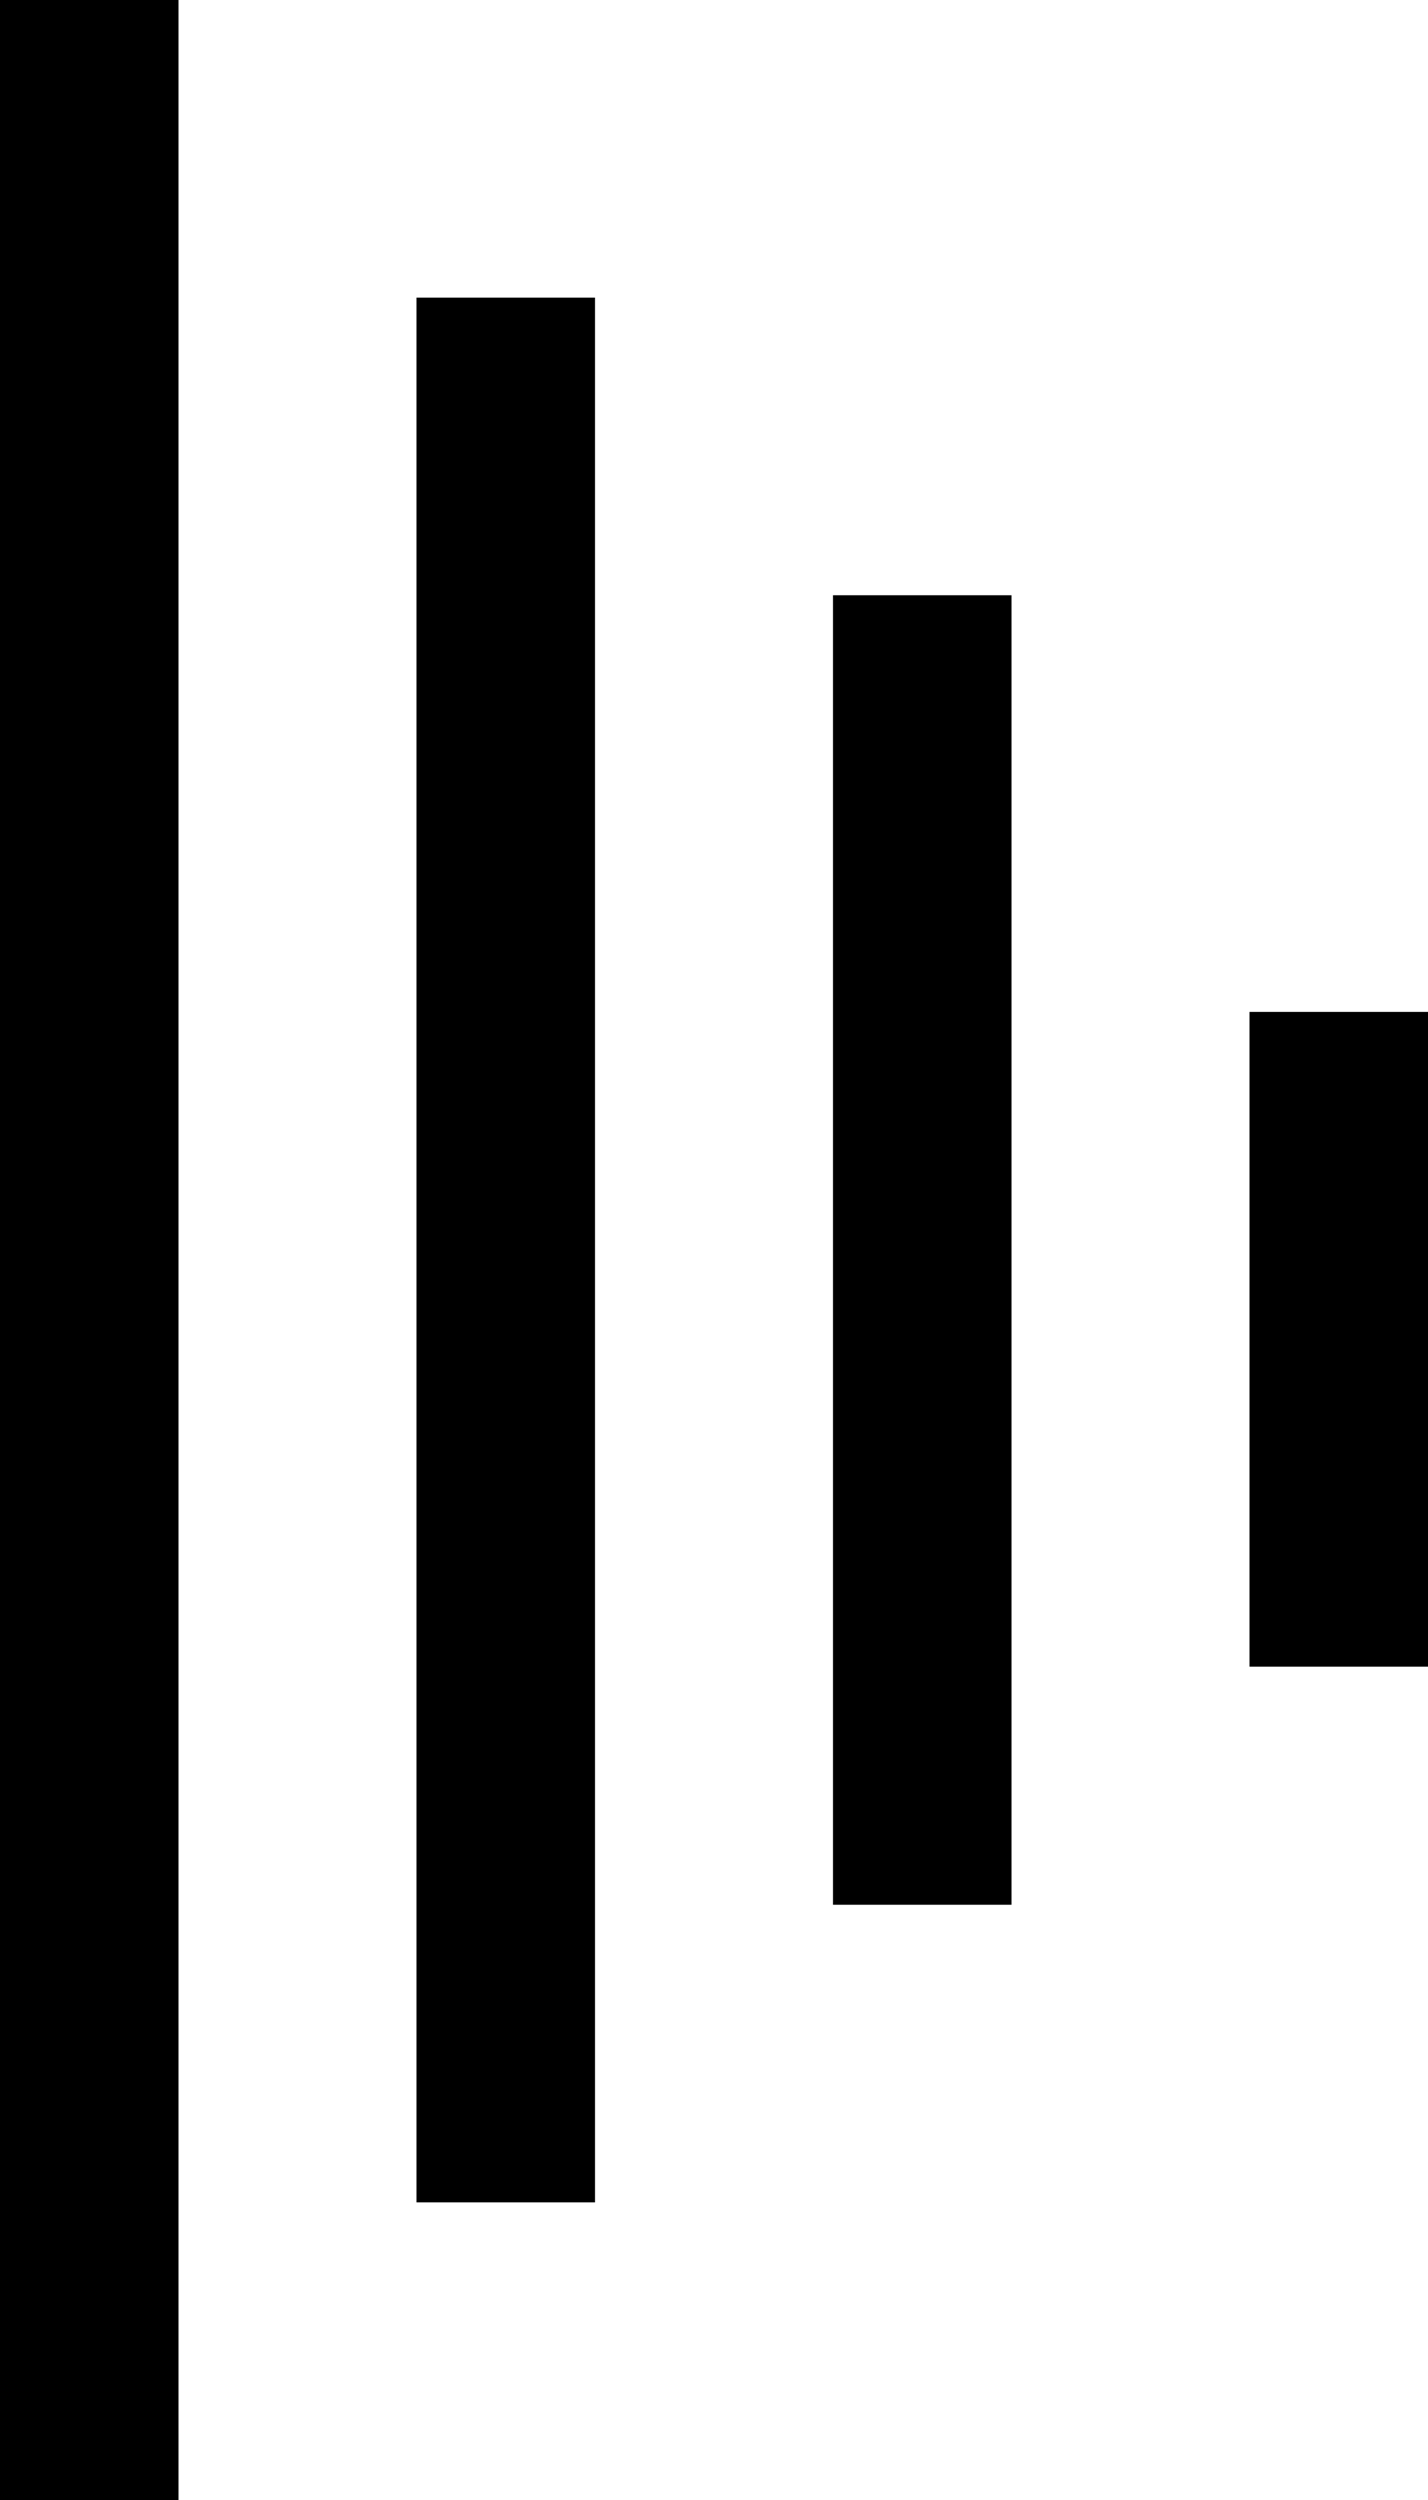 <svg width="24" height="42" viewBox="0 0 24 42" fill="none" xmlns="http://www.w3.org/2000/svg">
<line x1="1.5" x2="1.5" y2="42" stroke="black" stroke-width="3"/>
<line x1="8.5" y1="5" x2="8.5" y2="37" stroke="black" stroke-width="3"/>
<line x1="15.5" y1="10" x2="15.5" y2="32" stroke="black" stroke-width="3"/>
<line x1="22.5" y1="17" x2="22.5" y2="28" stroke="black" stroke-width="3"/>
</svg>
